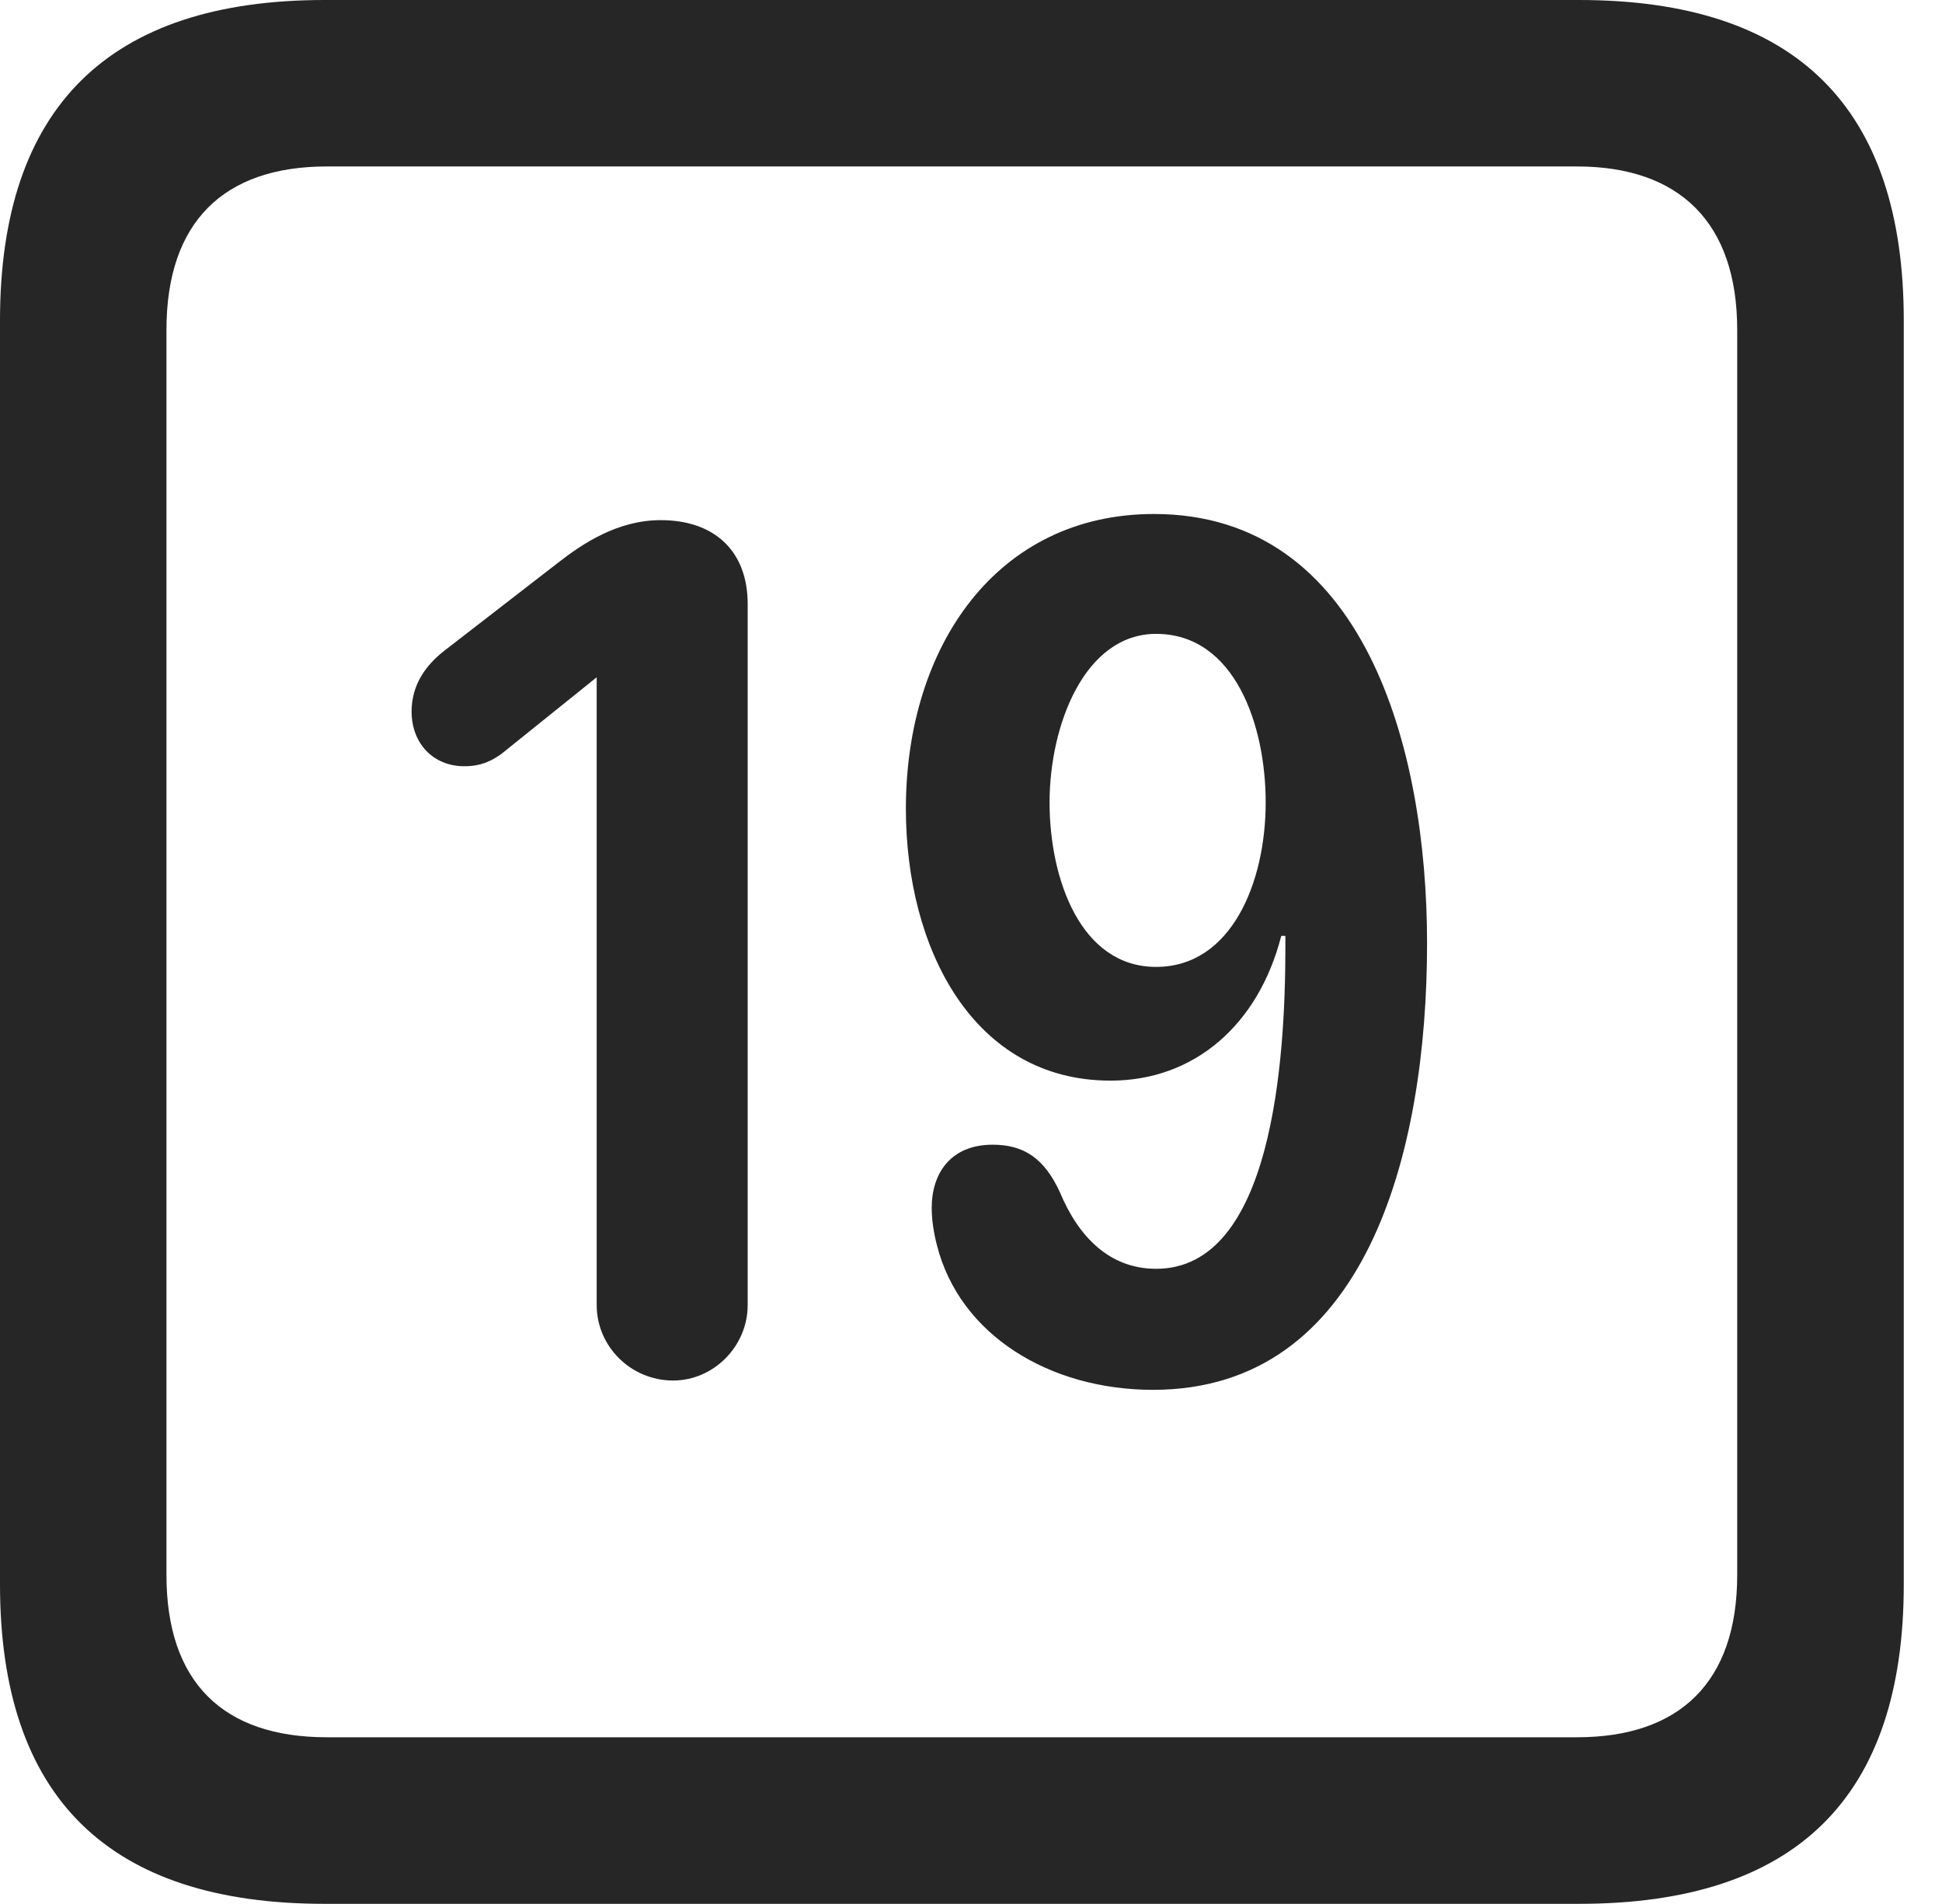 <?xml version="1.0" encoding="UTF-8"?>
<!--Generator: Apple Native CoreSVG 341-->
<!DOCTYPE svg
PUBLIC "-//W3C//DTD SVG 1.1//EN"
       "http://www.w3.org/Graphics/SVG/1.1/DTD/svg11.dtd">
<svg version="1.1" xmlns="http://www.w3.org/2000/svg" xmlns:xlink="http://www.w3.org/1999/xlink" viewBox="0 0 18.34 17.979">
 <g>
  <rect height="17.979" opacity="0" width="18.34" x="0" y="0"/>
  <path d="M3.066 17.979L14.912 17.979C16.963 17.979 17.979 16.973 17.979 14.961L17.979 3.027C17.979 1.016 16.963 0 14.912 0L3.066 0C1.025 0 0 1.016 0 3.027L0 14.961C0 16.973 1.025 17.979 3.066 17.979ZM3.086 16.406C2.109 16.406 1.572 15.889 1.572 14.873L1.572 3.115C1.572 2.1 2.109 1.572 3.086 1.572L14.893 1.572C15.859 1.572 16.406 2.1 16.406 3.115L16.406 14.873C16.406 15.889 15.859 16.406 14.893 16.406Z" fill="black" fill-opacity="0.85"/>
  <path d="M6.357 13.037C6.738 13.037 7.061 12.715 7.061 12.324L7.061 5.703C7.061 5.205 6.748 4.912 6.24 4.912C5.83 4.912 5.498 5.137 5.273 5.312L4.199 6.143C4.023 6.279 3.887 6.465 3.887 6.719C3.887 7.021 4.092 7.236 4.385 7.236C4.541 7.236 4.639 7.188 4.736 7.119L5.635 6.396L5.635 12.324C5.635 12.715 5.957 13.037 6.357 13.037ZM10.488 10.205C11.279 10.205 11.885 9.678 12.1 8.838L12.139 8.838C12.139 8.877 12.139 8.916 12.139 8.945C12.139 10.029 12.012 11.982 10.918 11.982C10.479 11.982 10.185 11.68 10.01 11.26C9.863 10.938 9.668 10.81 9.375 10.81C8.975 10.81 8.799 11.084 8.799 11.406C8.799 11.523 8.818 11.641 8.848 11.758C9.062 12.607 9.912 13.125 10.889 13.125C12.891 13.125 13.477 10.908 13.477 8.906C13.477 7.061 12.881 4.854 10.898 4.854C9.414 4.854 8.555 6.104 8.555 7.637C8.555 8.955 9.189 10.205 10.488 10.205ZM10.918 9.131C10.205 9.131 9.912 8.301 9.912 7.578C9.912 6.846 10.244 5.986 10.918 5.986C11.66 5.986 11.953 6.846 11.953 7.578C11.953 8.33 11.631 9.131 10.918 9.131Z" fill="black" fill-opacity="0.85"/>
 </g>
</svg>

